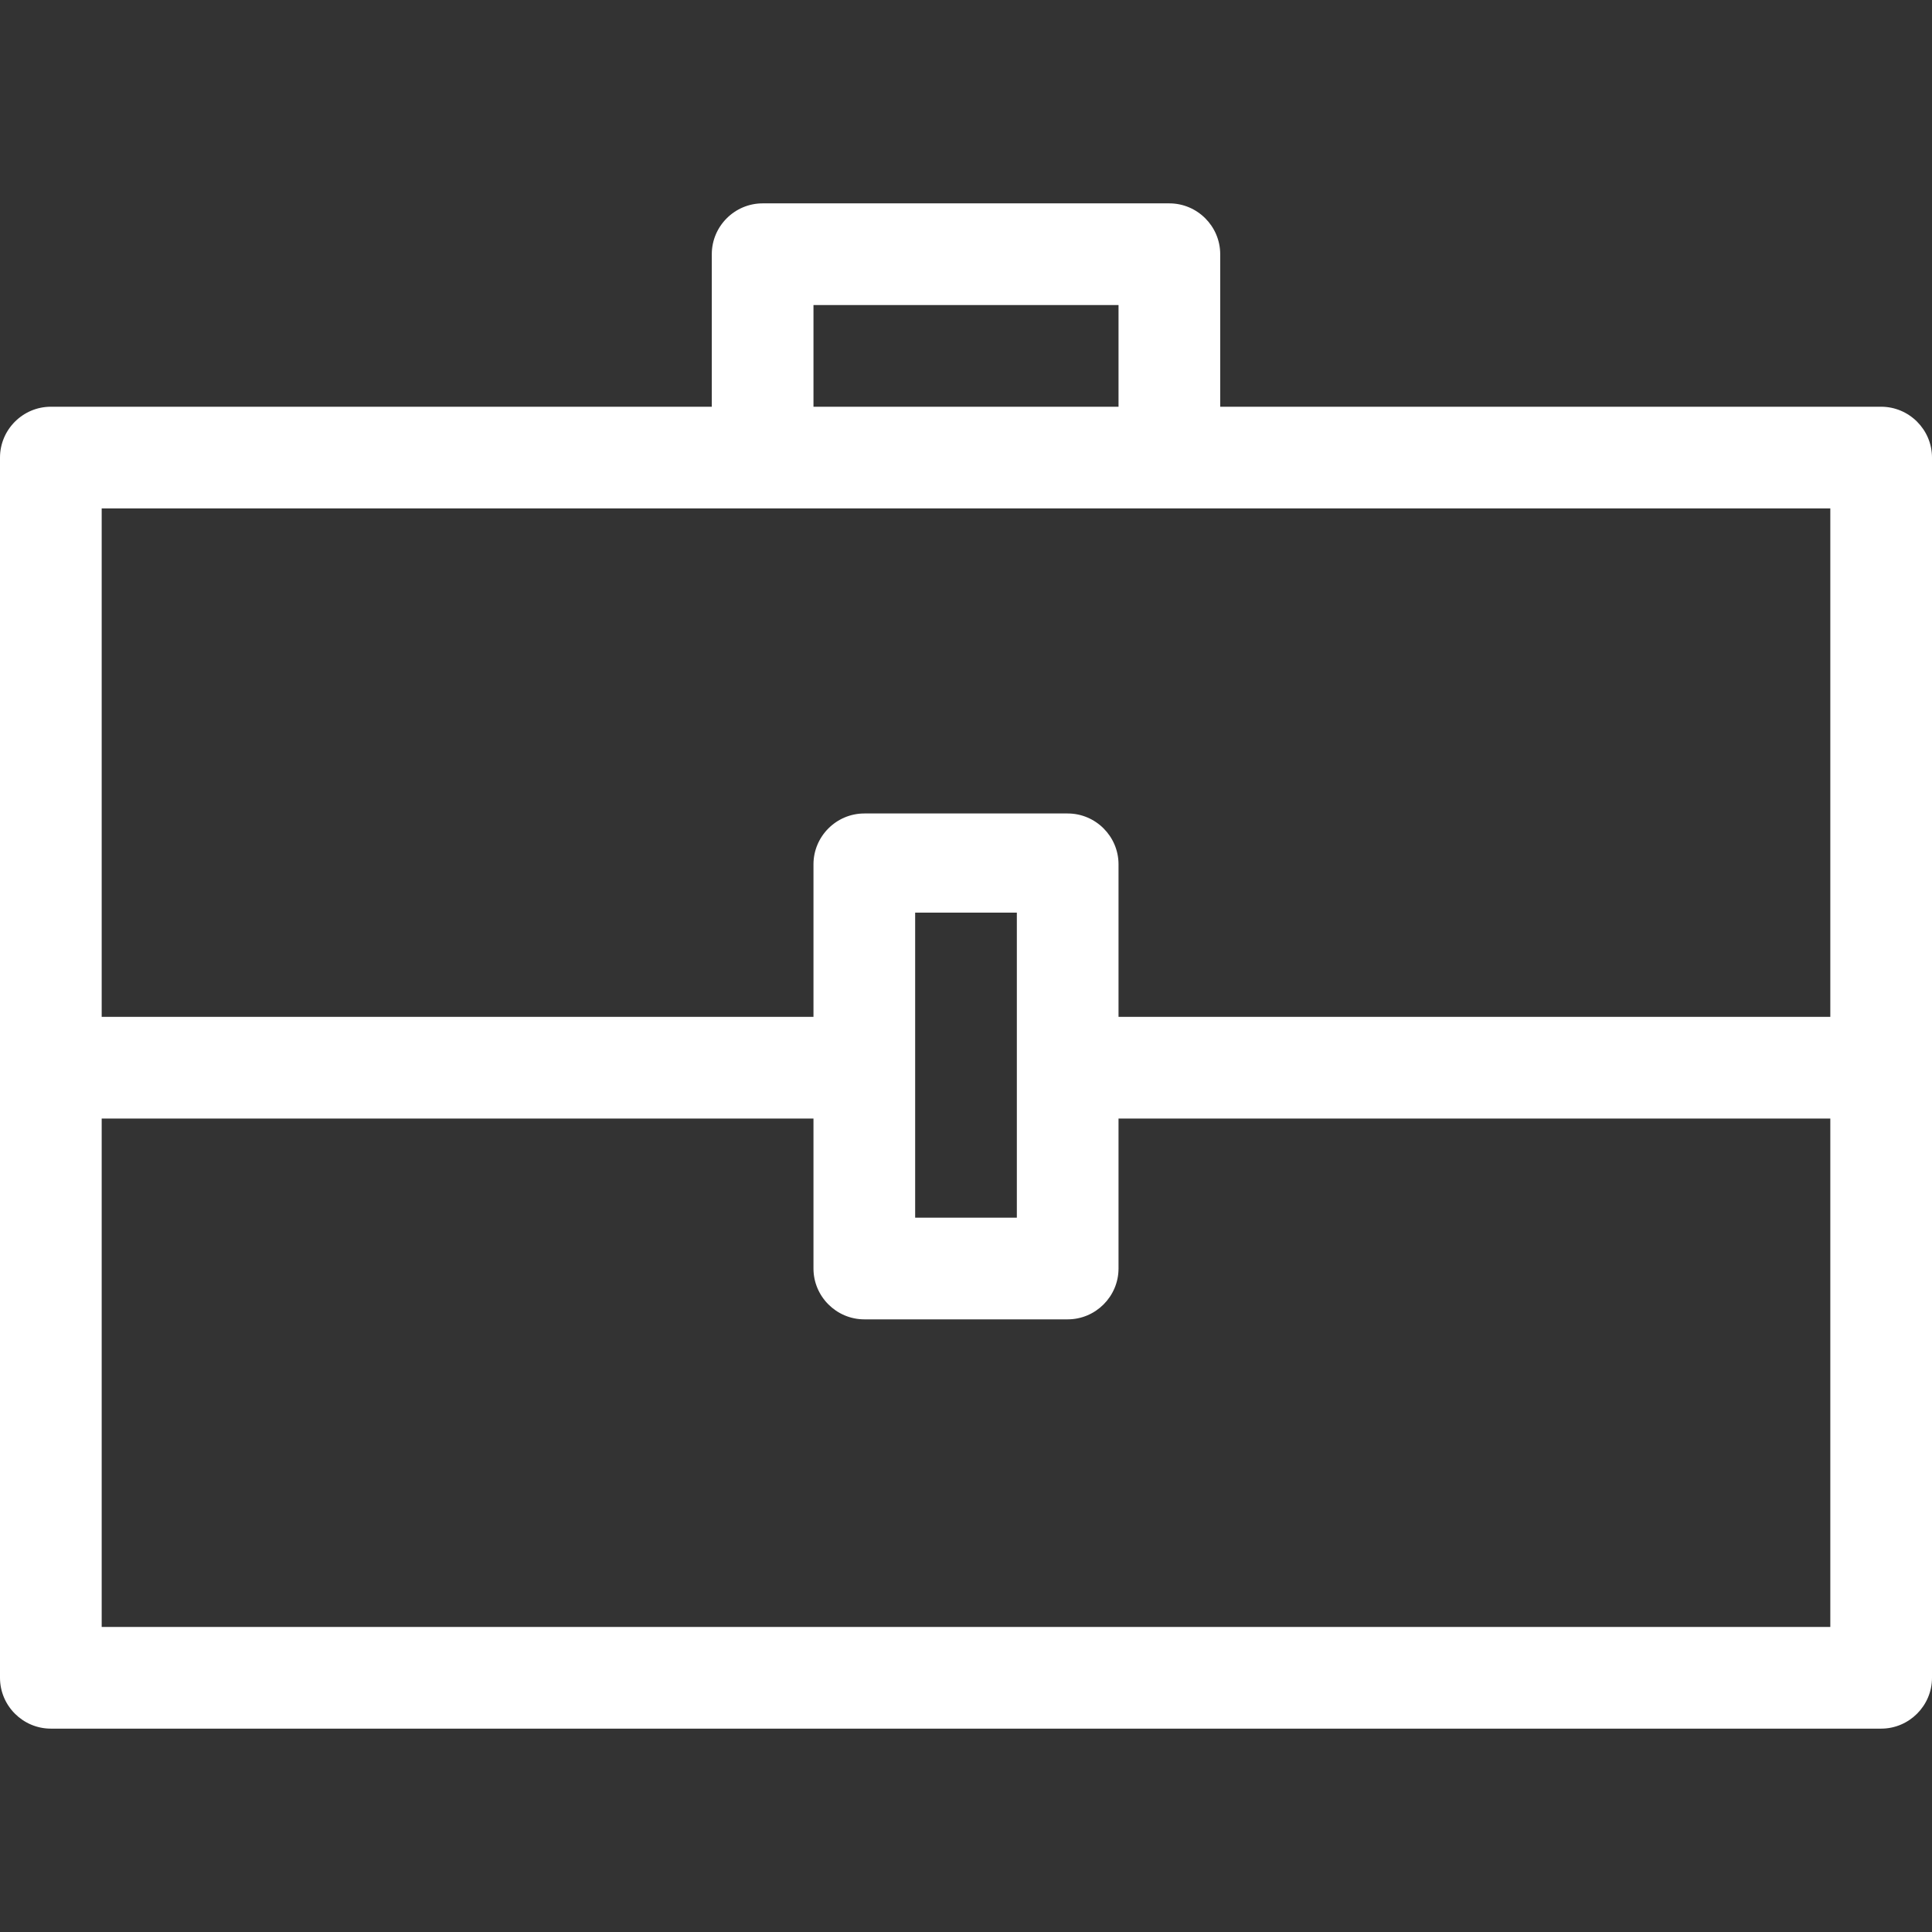 <?xml version="1.0" encoding="iso-8859-1"?>
<!-- Generator: Adobe Illustrator 18.1.1, SVG Export Plug-In . SVG Version: 6.00 Build 0)  -->
<svg fill='white' version="1.1" id="Capa_1" xmlns="http://www.w3.org/2000/svg" xmlns:xlink="http://www.w3.org/1999/xlink" x="0px" y="0px"
	 viewBox="0 0 76 76" style="enable-background:new 0 0 76 76;" xml:space="preserve">
<rect x="0" y="0" width="76" height="76" fill="#333333" stroke="none"/>
<g id="_x37_7_Essential_Icons_4_">
	<path id="Briefcase" d="M74,16H48v-6c0-1.1-0.9-2-2-2H30c-1.1,0-2,0.9-2,2v6H2c-1.1,0-2,0.9-2,2v48c0,1.1,0.9,2,2,2h72
		c1.1,0,2-0.9,2-2V18C76,16.9,75.1,16,74,16z M32,12h12v4H32V12z M72,64H4V44h28v5.9c0,1.1,0.9,2,2,2h8c1.1,0,2-0.9,2-2V44h28V64z
		 M36,47.9v-12h4v12H36z M72,40H44v-6c0-1.1-0.9-2-2-2h-8c-1.1,0-2,0.9-2,2v6H4V20h68V40z"/>
</g>
<g>
</g>
<g>
</g>
<g>
</g>
<g>
</g>
<g>
</g>
<g>
</g>
<g>
</g>
<g>
</g>
<g>
</g>
<g>
</g>
<g>
</g>
<g>
</g>
<g>
</g>
<g>
</g>
<g>
</g>
</svg>
